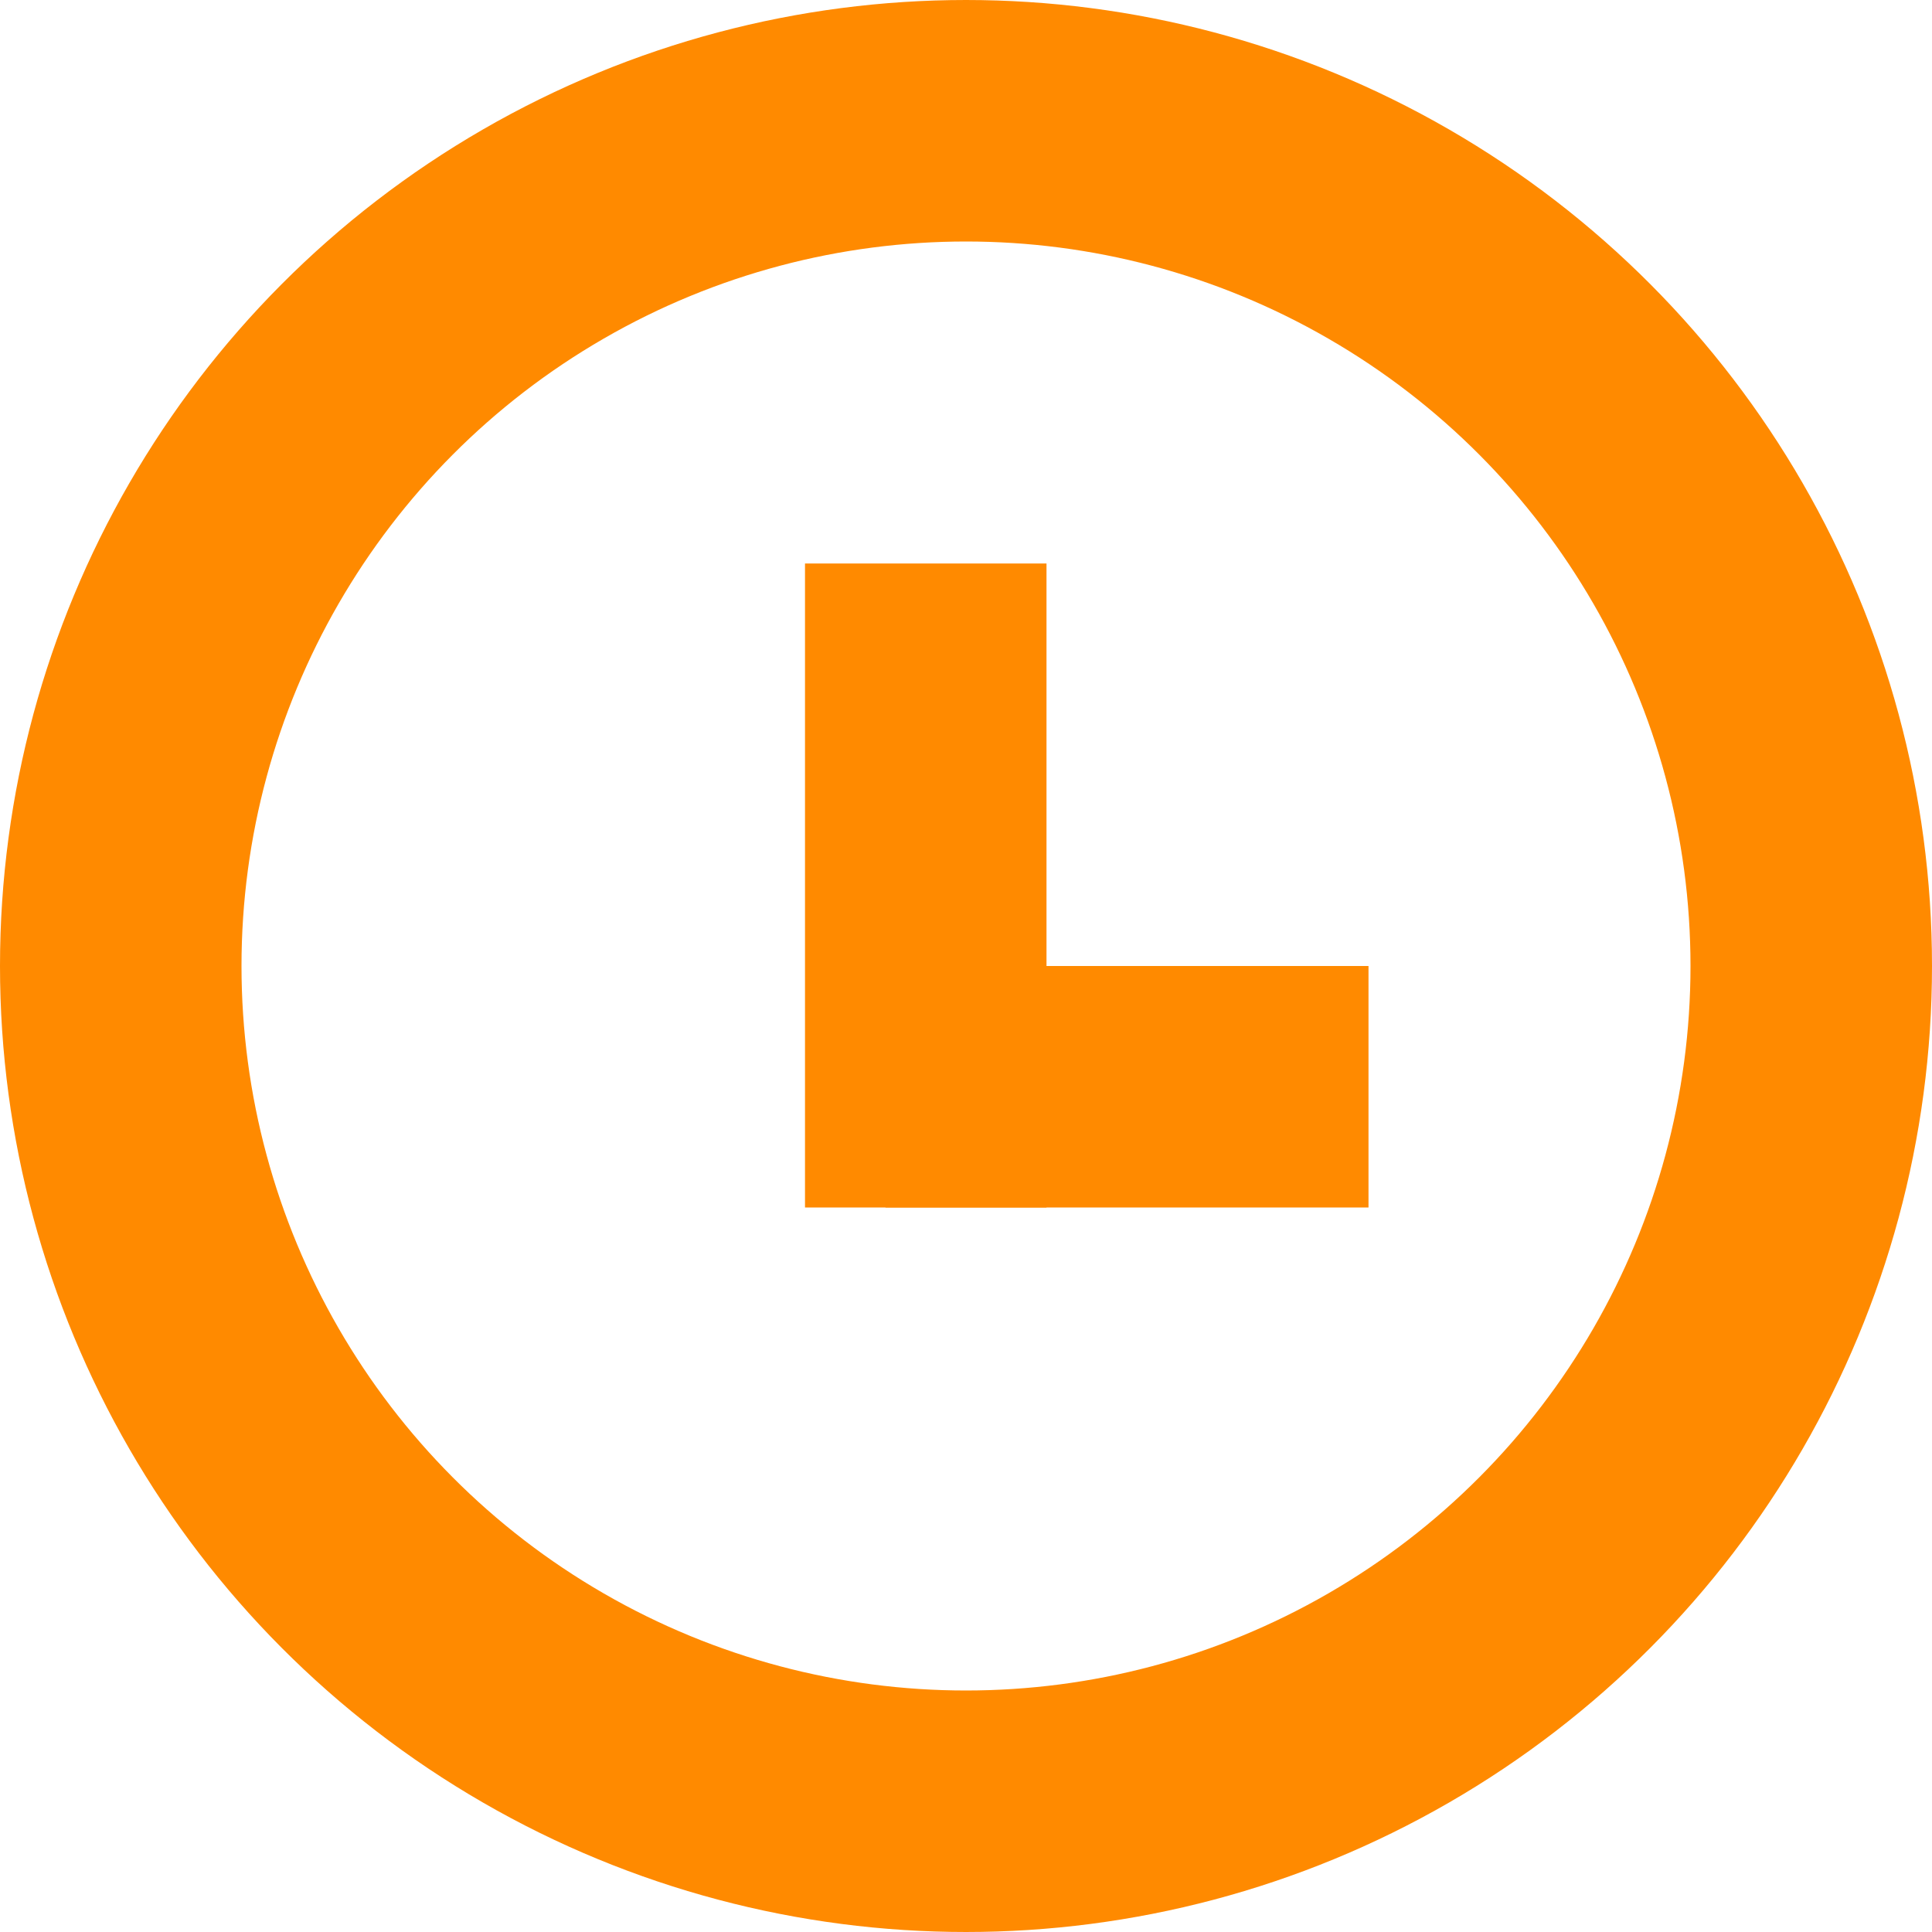 <svg width="24" height="24" viewBox="0 0 24 24" fill="none" xmlns="http://www.w3.org/2000/svg">
<circle cx="12" cy="12" r="10.5" stroke="#FF8A00" stroke-width="3"/>
<line x1="11.5" y1="15" x2="11.5" y2="7" stroke="#FF8A00" stroke-width="3"/>
<line x1="11" y1="13.5" x2="17" y2="13.5" stroke="#FF8A00" stroke-width="3"/>
</svg>
